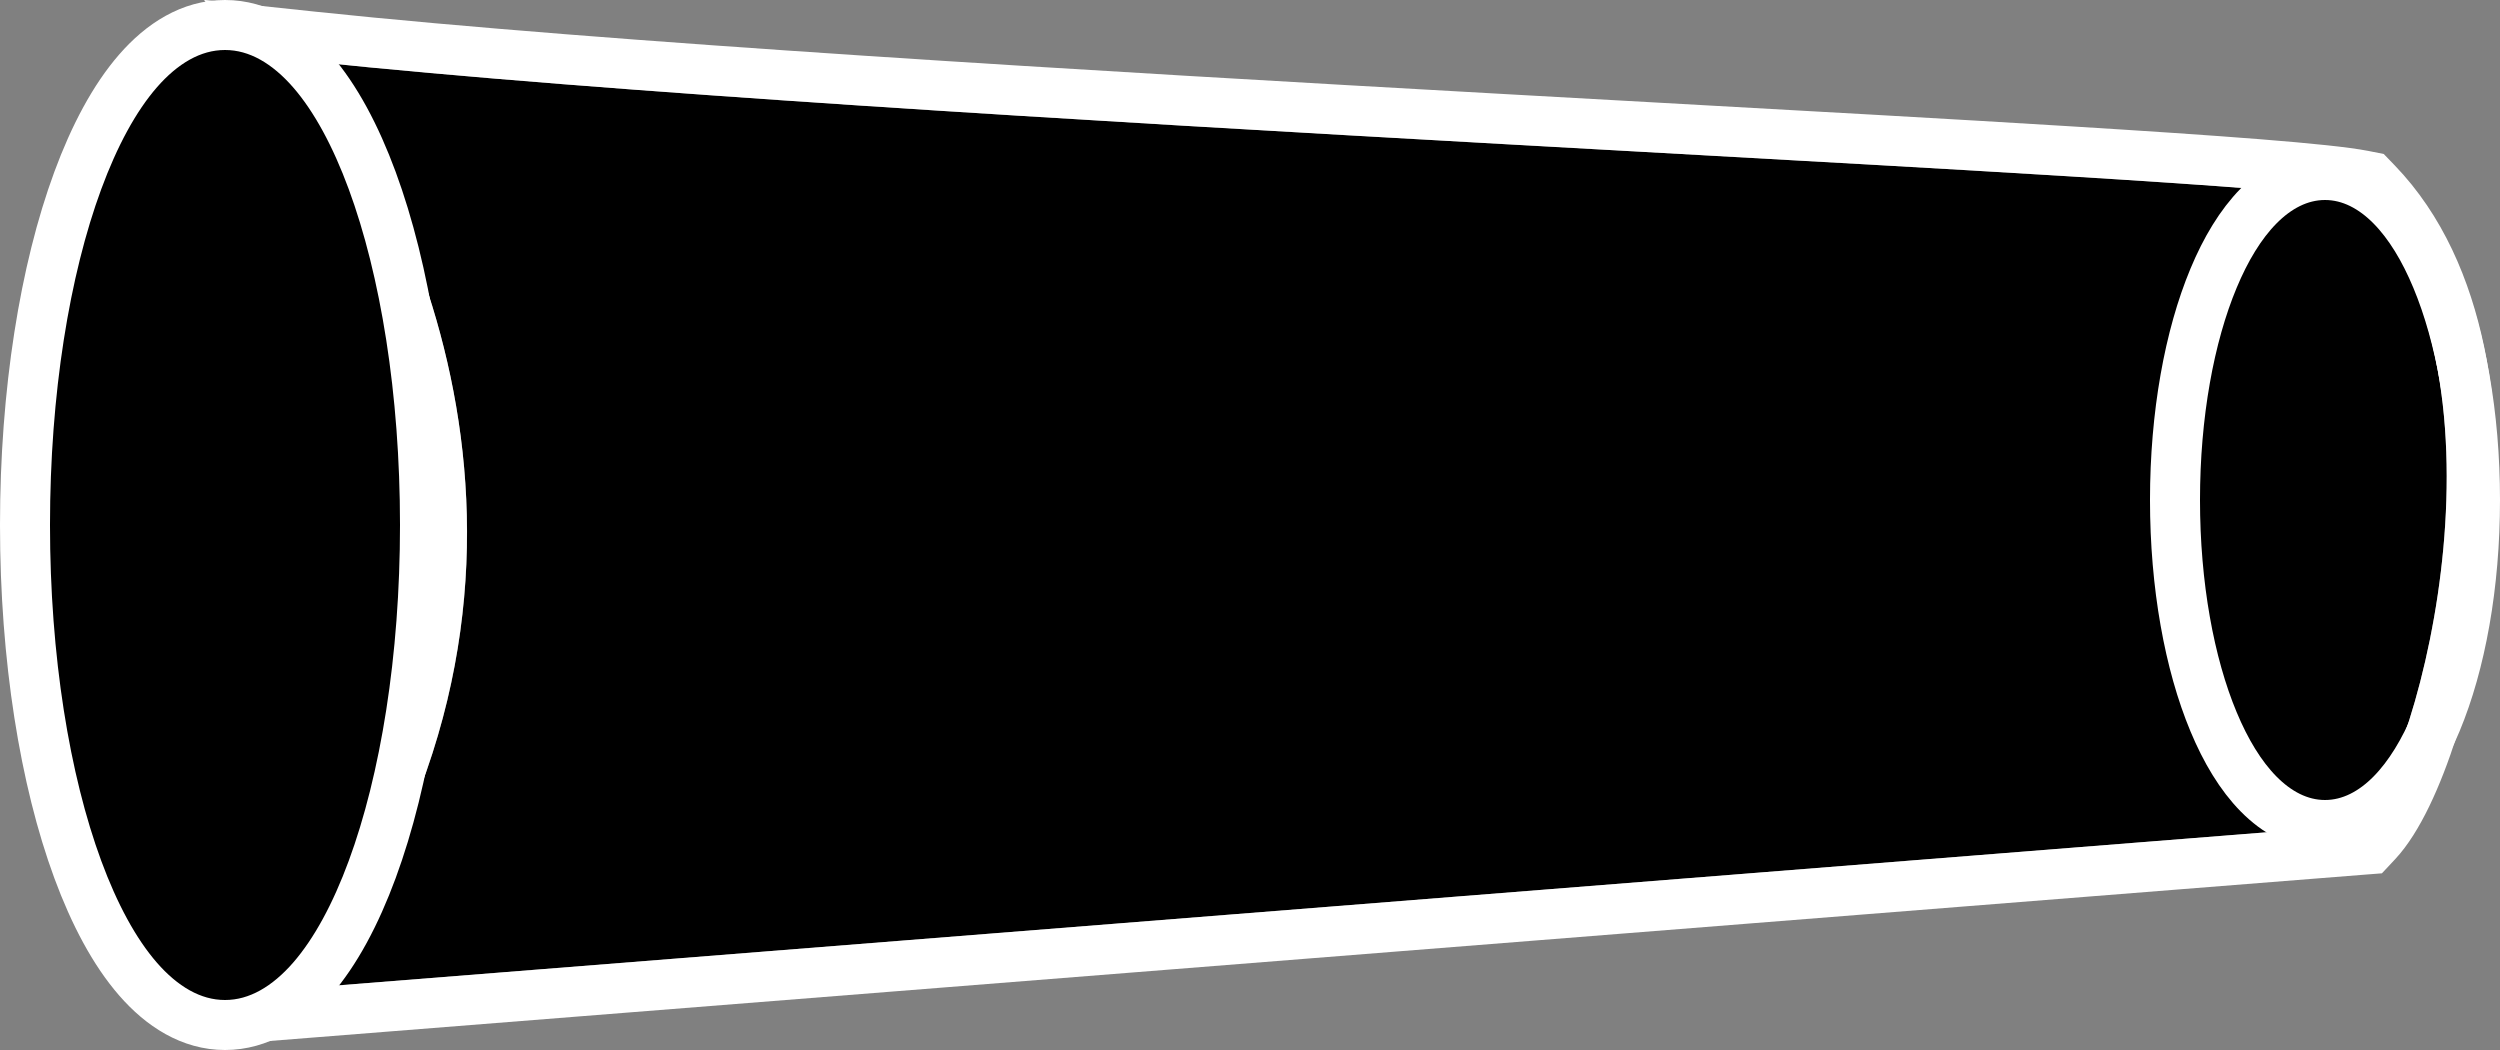 <svg width="50" height="21" viewBox="0 0 50 21" fill="none" xmlns="http://www.w3.org/2000/svg">
<rect x="0" y="0" width="50" height="21" fill="#808080" stroke="none"/>
<path d="M47.173 16.5L6.224 19.75C11.923 11.947 8.5 4.334 6.224 1.23C17.992 2.469 44.521 3.48 47.173 4C50.363 7.307 48.502 15.076 47.173 16.5Z" fill="black"/>
<path d="M47.213 16.998L47.406 16.983L47.539 16.841C47.952 16.398 48.344 15.553 48.659 14.562C48.981 13.548 49.246 12.304 49.366 11.002C49.601 8.434 49.286 5.471 47.533 3.653L47.424 3.54L47.269 3.509C46.565 3.371 44.364 3.209 41.341 3.023C38.976 2.877 36.073 2.716 32.919 2.54C32.013 2.49 31.086 2.438 30.145 2.385C21.706 1.912 12.145 1.35 6.276 0.733L5.152 0.614L5.821 1.526C8.036 4.547 11.333 11.907 5.82 19.456L5.178 20.335L6.263 20.249L47.213 16.998Z" stroke="white"/>
<path d="M8.5 10.5C8.5 7.833 8.103 5.397 7.444 3.61C7.115 2.718 6.712 1.961 6.239 1.418C5.767 0.876 5.181 0.5 4.5 0.5C3.819 0.5 3.233 0.876 2.761 1.418C2.288 1.961 1.885 2.718 1.556 3.61C0.897 5.397 0.5 7.833 0.5 10.5C0.5 13.167 0.897 15.603 1.556 17.39C1.885 18.282 2.288 19.039 2.761 19.582C3.233 20.124 3.819 20.5 4.5 20.5C5.181 20.5 5.767 20.124 6.239 19.582C6.712 19.039 7.115 18.282 7.444 17.39C8.103 15.603 8.5 13.167 8.5 10.5Z" fill="black" stroke="white"/>
<path d="M49.5 10C49.5 8.294 49.213 6.725 48.729 5.565C48.488 4.986 48.188 4.485 47.829 4.121C47.469 3.755 47.019 3.5 46.5 3.5C45.981 3.5 45.531 3.755 45.171 4.121C44.812 4.485 44.512 4.986 44.271 5.565C43.787 6.725 43.5 8.294 43.5 10C43.5 11.706 43.787 13.275 44.271 14.435C44.512 15.014 44.812 15.515 45.171 15.879C45.531 16.245 45.981 16.5 46.5 16.5C47.019 16.5 47.469 16.245 47.829 15.879C48.188 15.515 48.488 15.014 48.729 14.435C49.213 13.275 49.5 11.706 49.5 10Z" stroke="white"/>
</svg>
